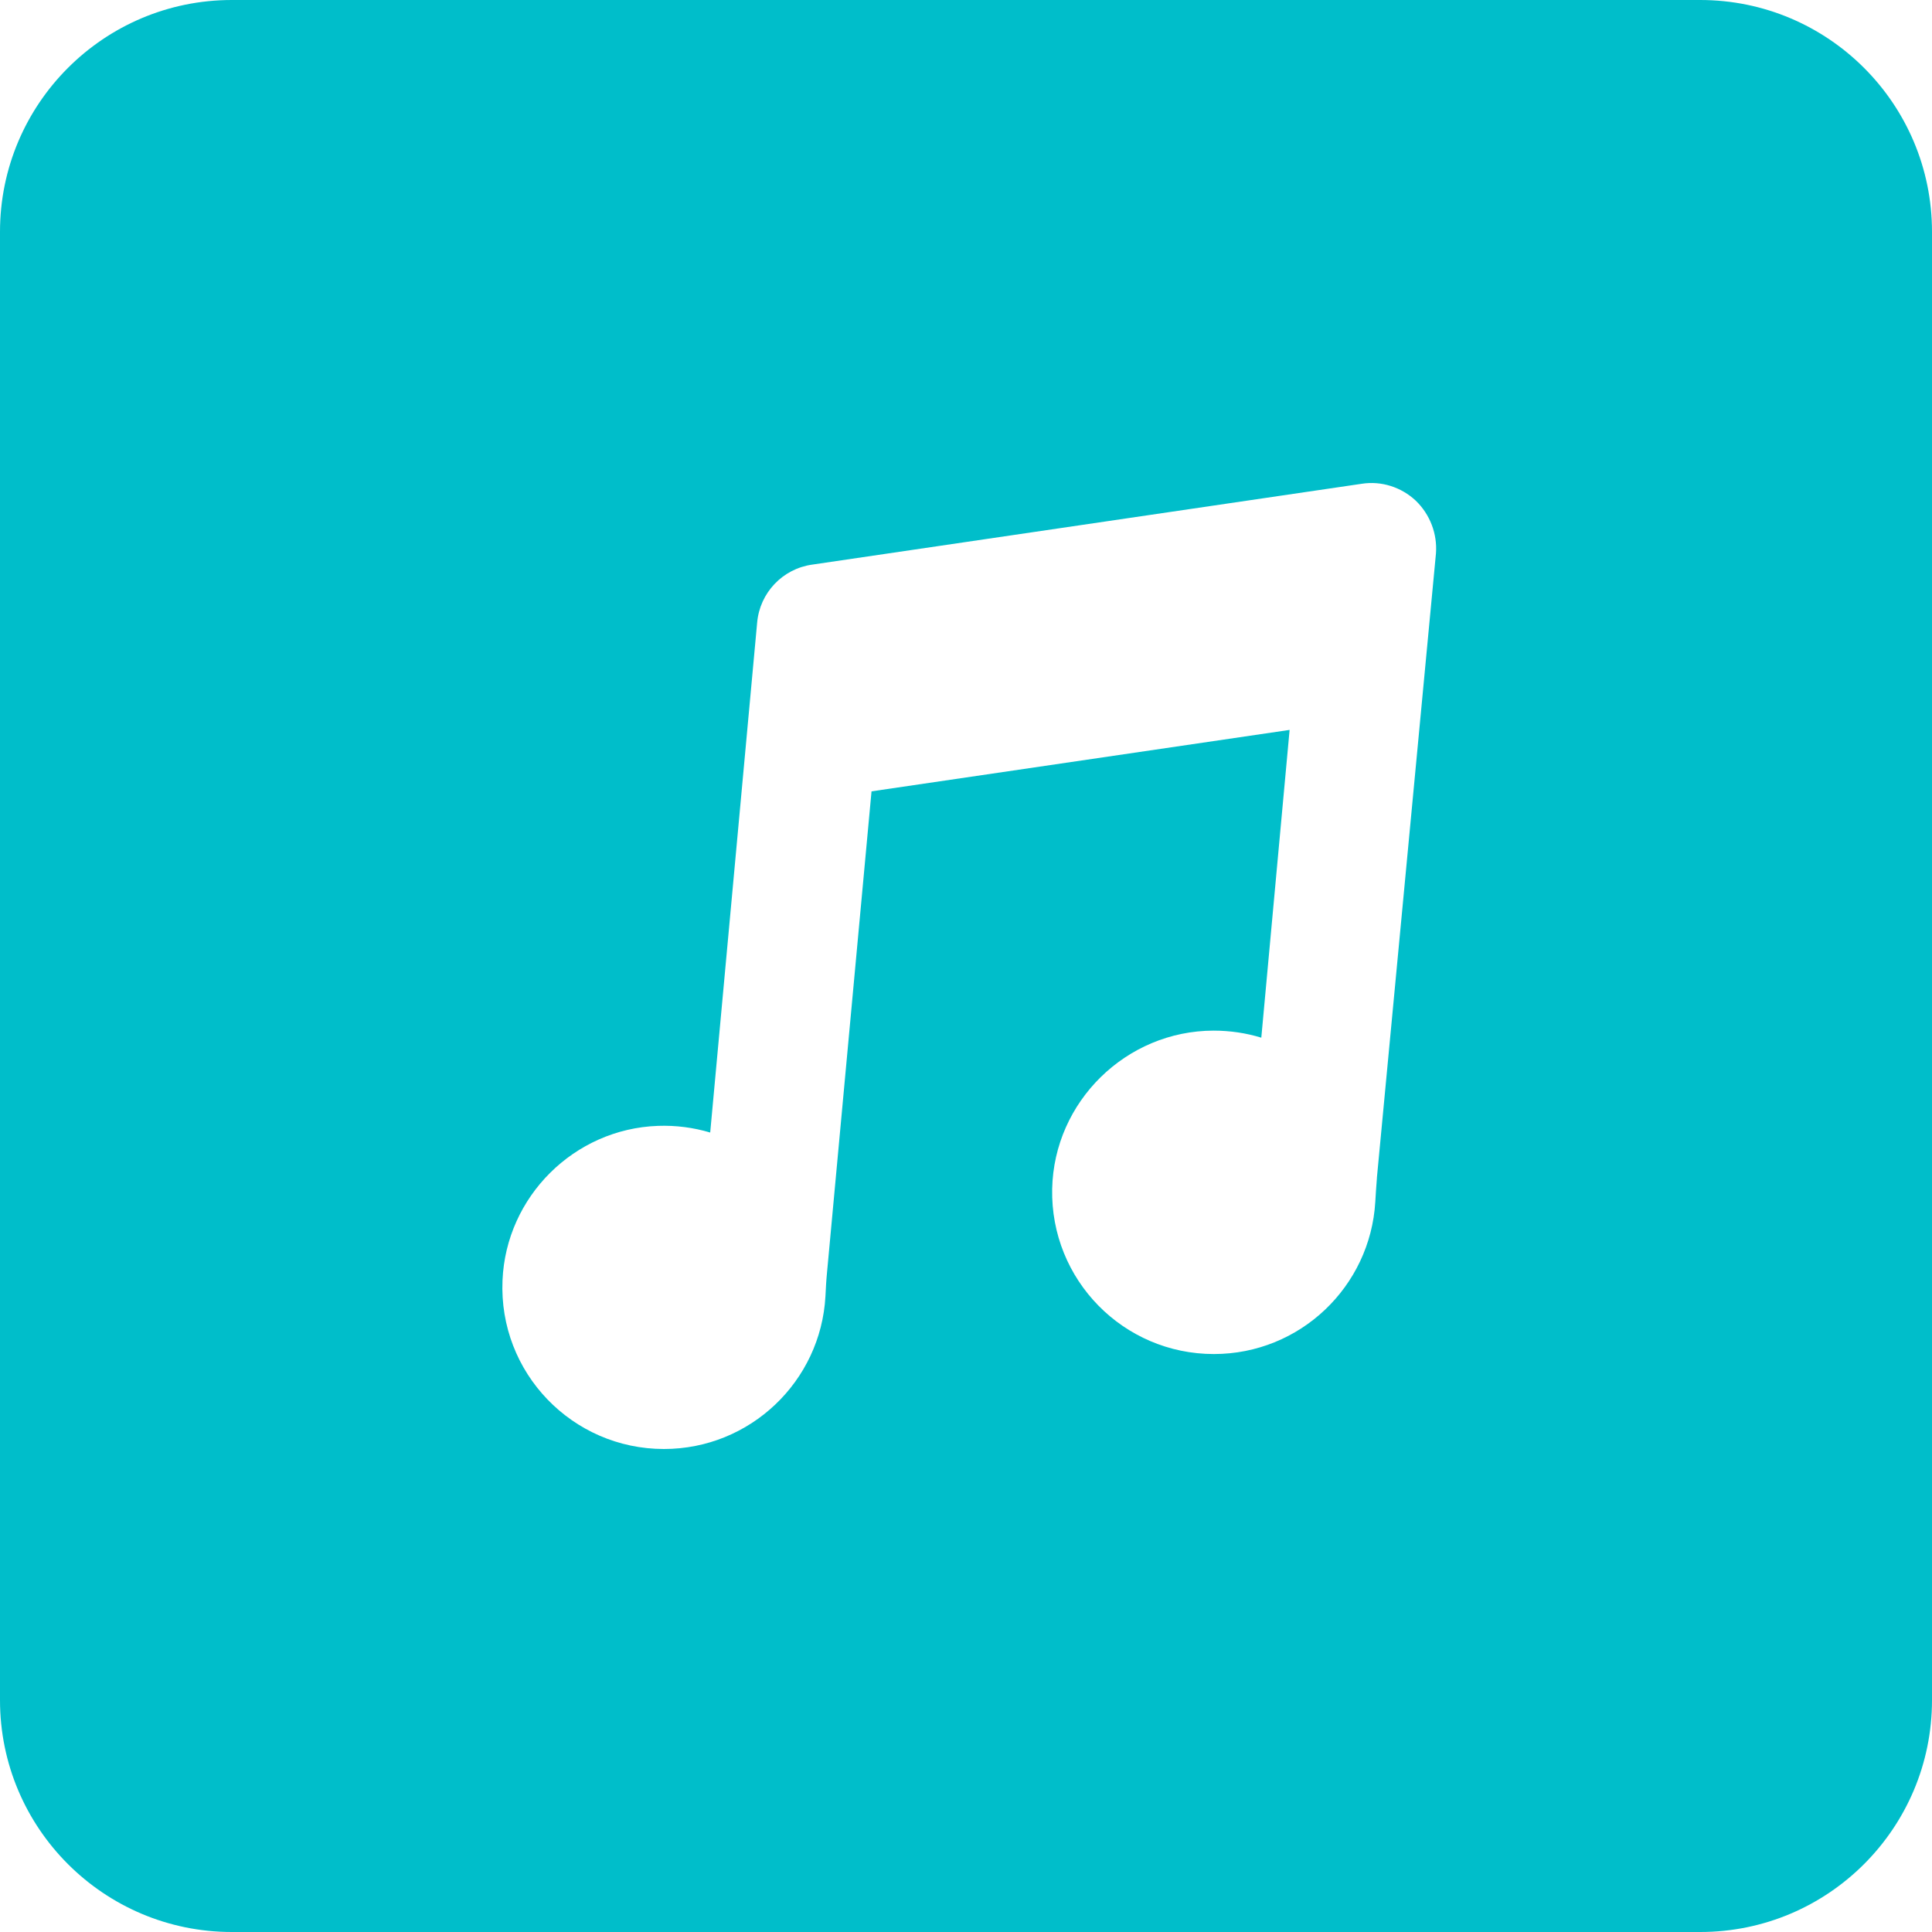 <svg width="20" height="20" viewBox="0 0 20 20" fill="none" xmlns="http://www.w3.org/2000/svg">
<path fill-rule="evenodd" clip-rule="evenodd" d="M2.4 0C1.075 0 0 1.075 0 2.4V17.6C0 18.925 1.075 20 2.4 20H17.6C18.925 20 20 18.925 20 17.6V2.4C20 1.075 18.925 0 17.6 0H2.4ZM14.097 5.008C14.3 4.976 14.507 5.043 14.656 5.183C14.804 5.326 14.88 5.526 14.865 5.729L14.254 12.188L14.253 12.206C14.247 12.285 14.241 12.363 14.237 12.441C14.185 13.32 13.457 14.017 12.566 14.017C11.629 14.017 10.873 13.249 10.892 12.307C10.911 11.403 11.658 10.671 12.562 10.669C12.735 10.669 12.9 10.694 13.057 10.742L13.35 7.556L9.022 8.192L8.561 13.176C8.553 13.257 8.549 13.337 8.545 13.418C8.497 14.299 7.766 15 6.873 15C5.925 15 5.16 14.211 5.202 13.253C5.239 12.387 5.944 11.686 6.81 11.655C6.999 11.648 7.181 11.673 7.352 11.724L7.838 6.445C7.865 6.137 8.101 5.888 8.407 5.845L14.097 5.008Z" fill="#00BECA"/>
</svg>
